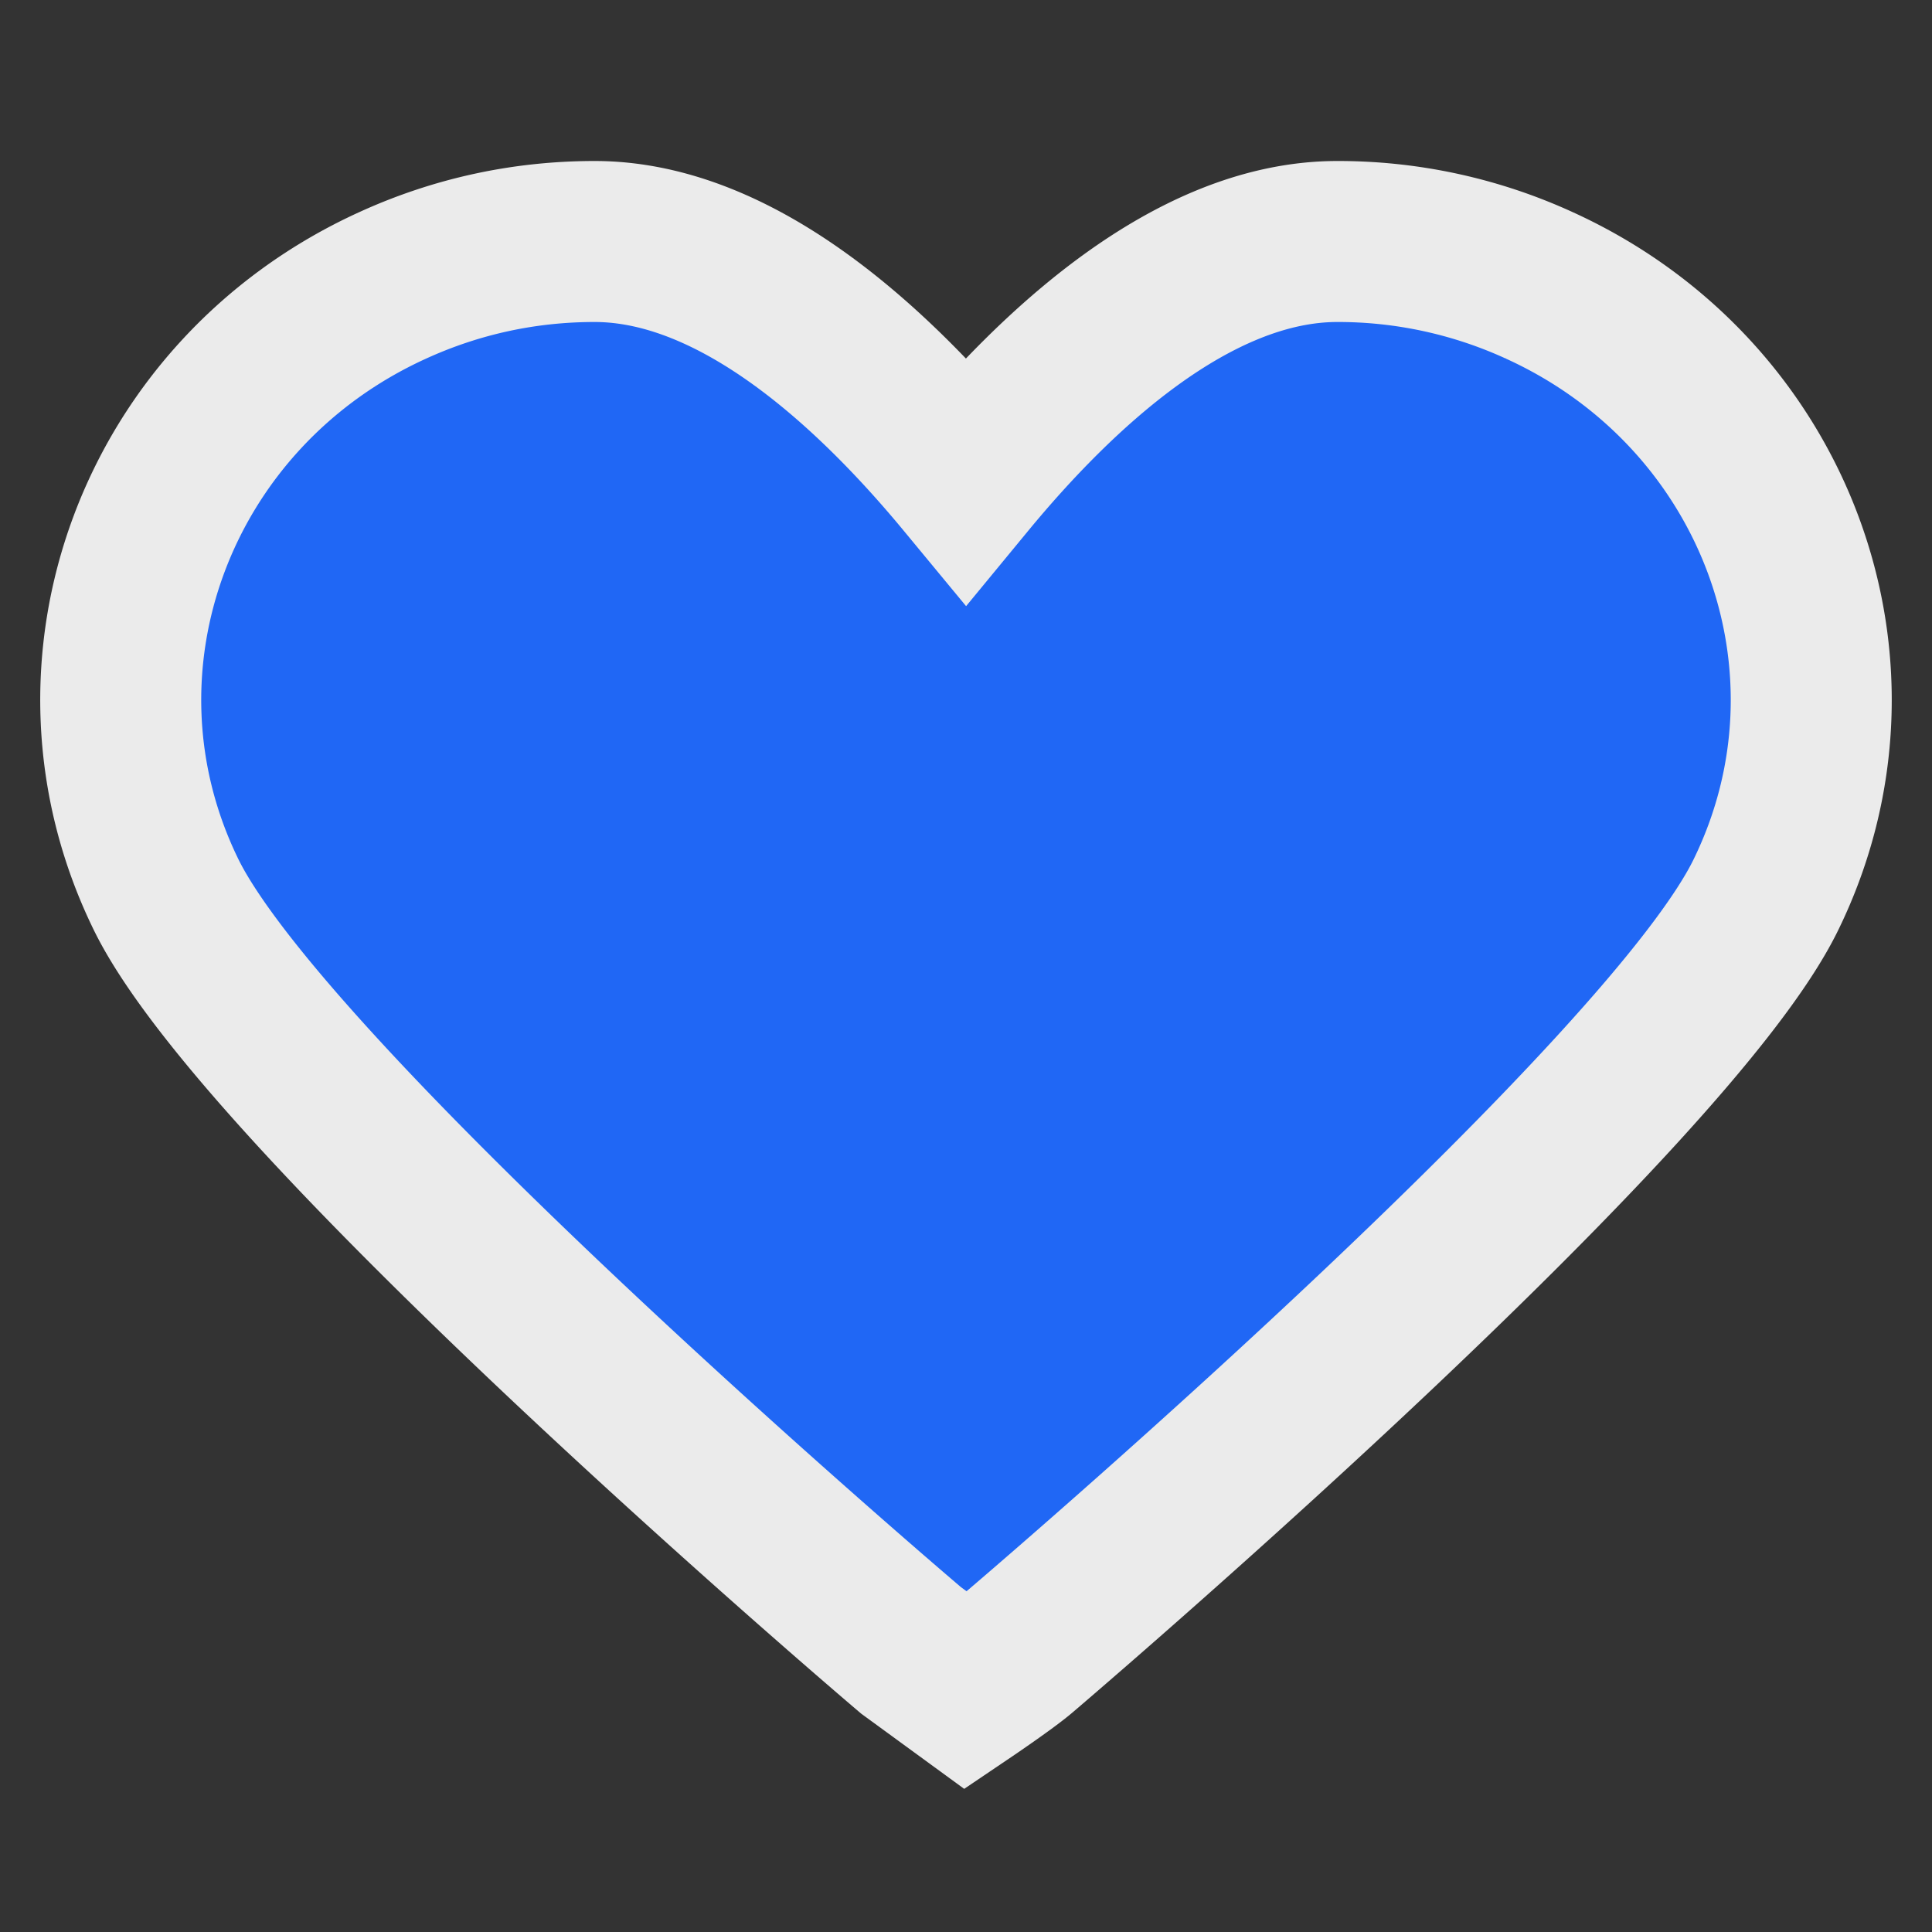 <svg width="48" height="48" viewBox="0 0 48 48" fill="none" xmlns="http://www.w3.org/2000/svg"><rect x="0" y="0" width="48" height="48" fill="#333333" stroke="none"/><path d="M38.243 7.09A11.996 11.996 0 0 0 33.226 6C29.6 6 26.203 9.245 24 11.918 21.79 9.245 18.392 6 14.773 6c-1.743 0-3.431.366-5.017 1.09-5.873 2.673-8.402 9.457-5.634 15.127 2.398 4.92 16.87 17.392 18.515 18.788L24 42s1.007-.68 1.362-.987c1.644-1.404 16.12-13.867 18.514-18.788 2.771-5.678.24-12.462-5.633-15.135Z" fill="#2067F5" stroke="#EBEBEB" stroke-width="4"/></svg>